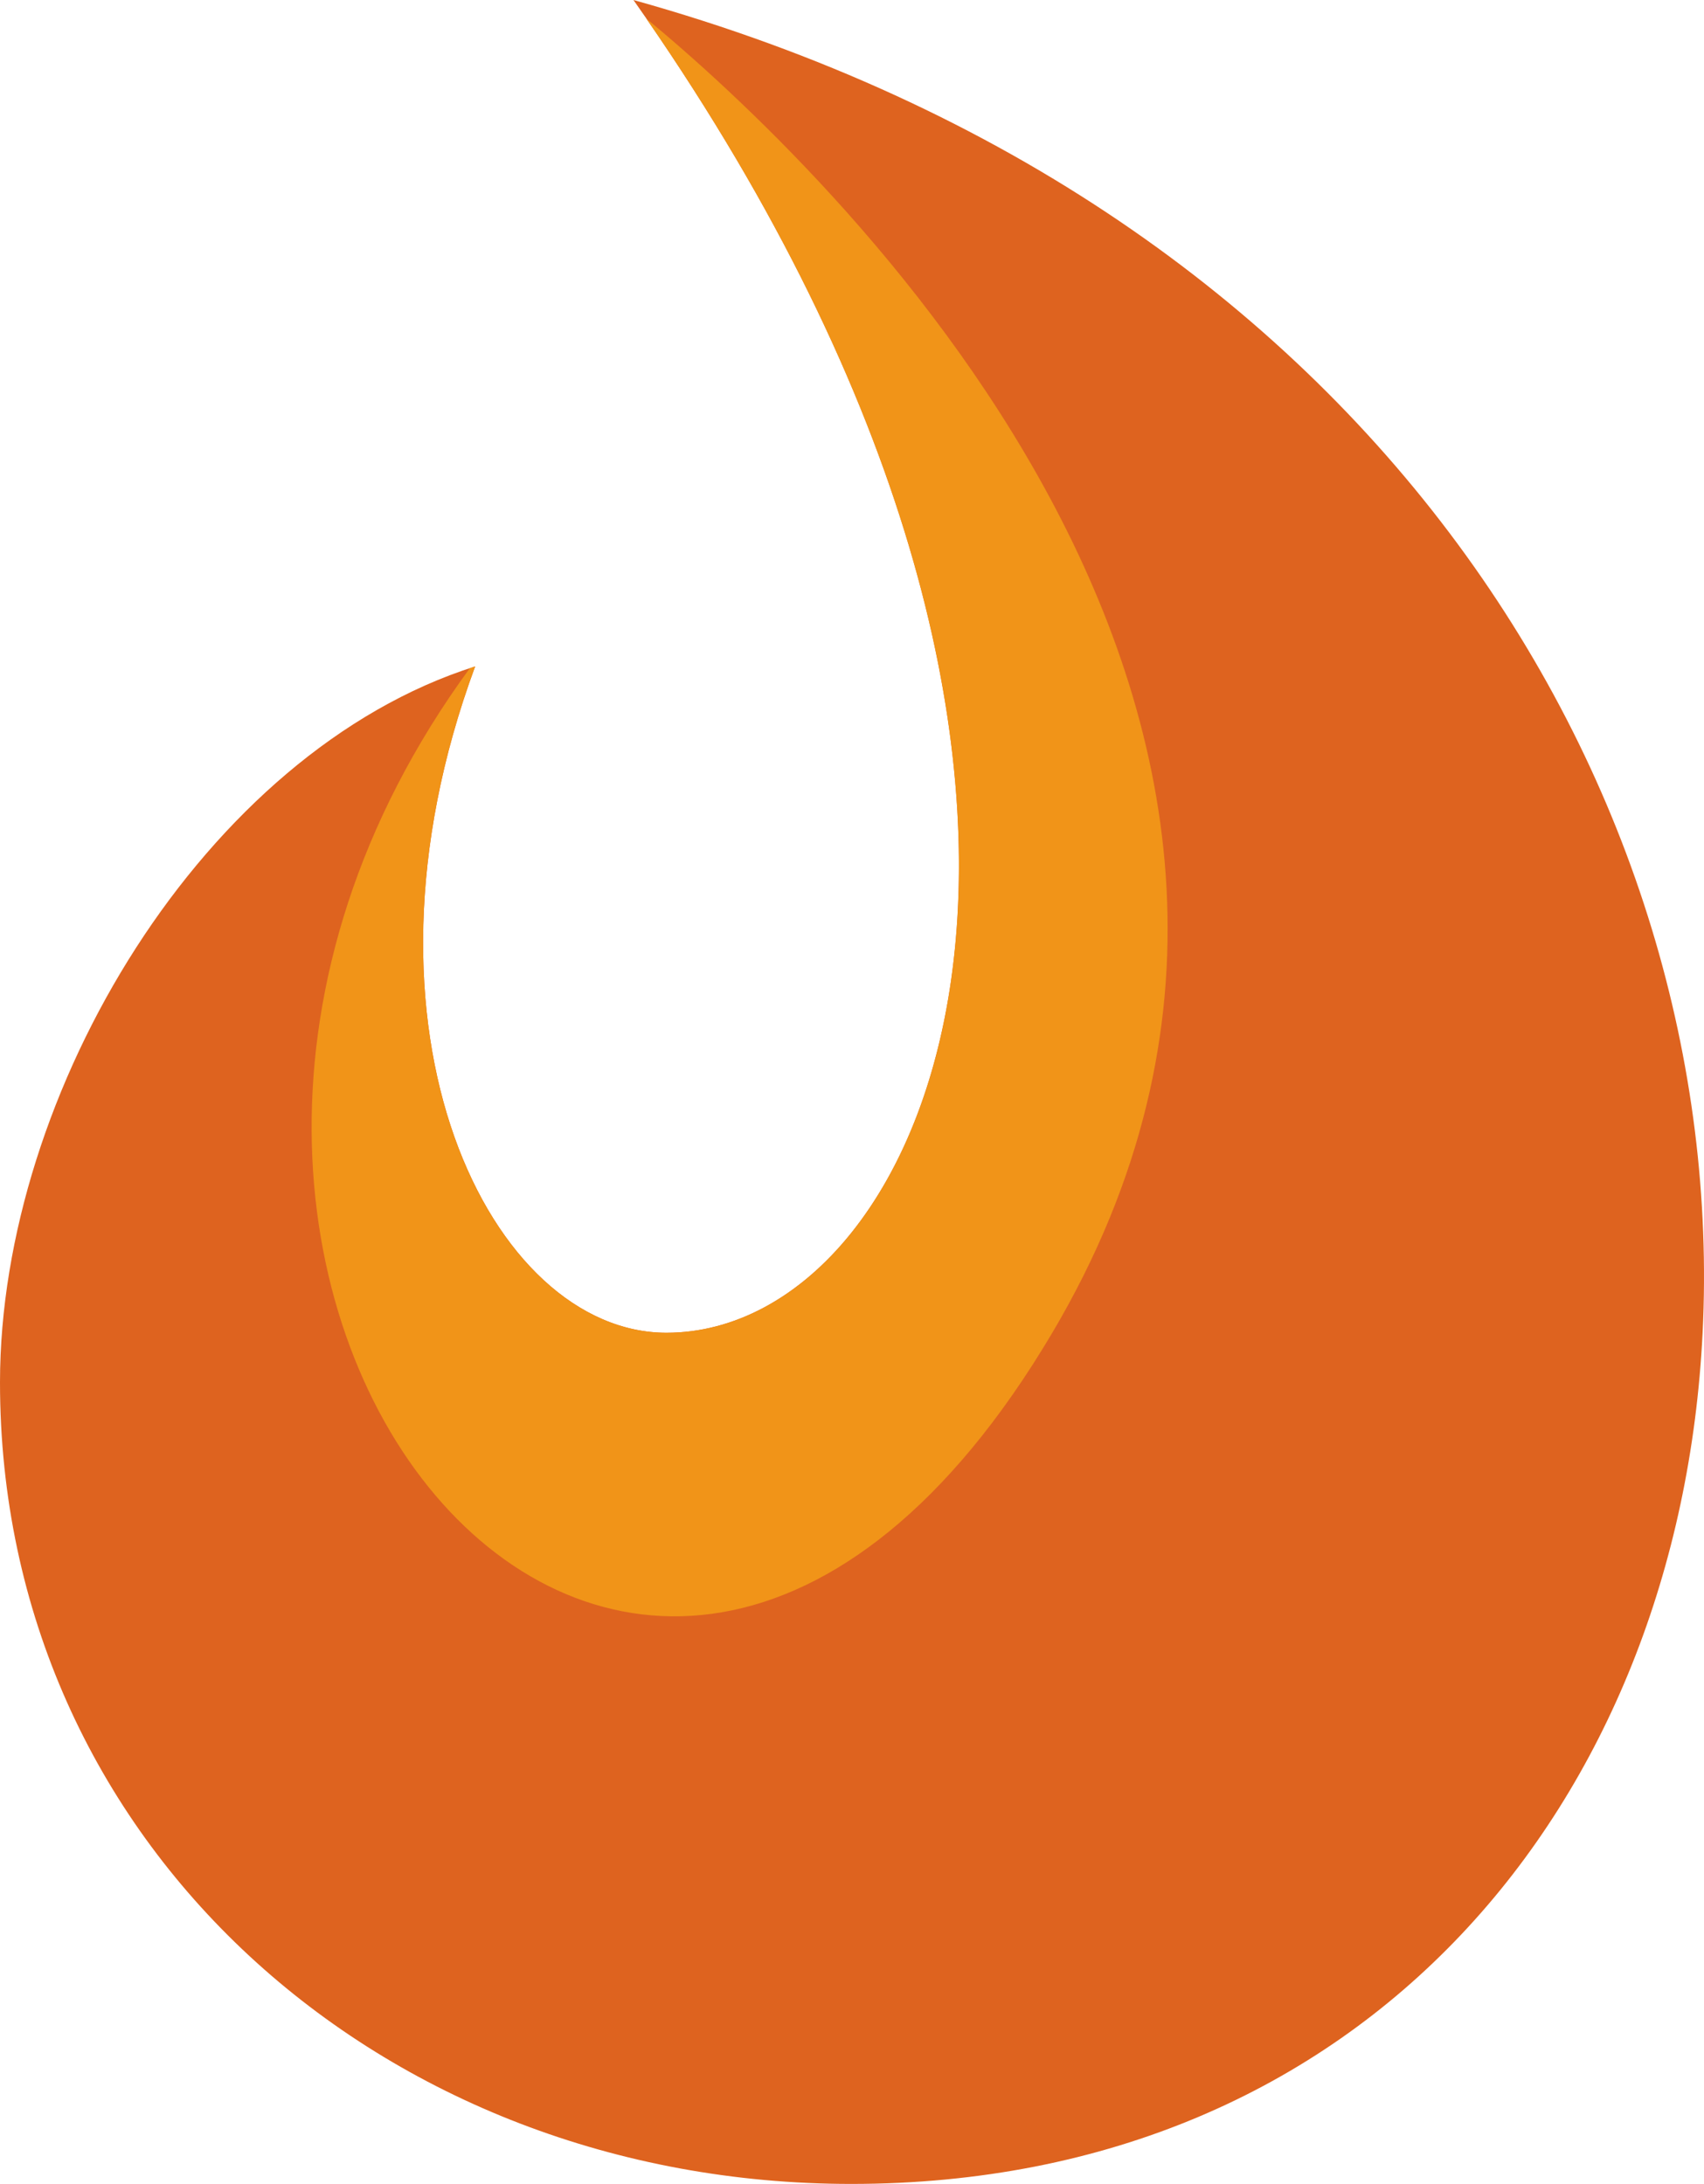 <svg version="1.1" id="图层_1" x="0px" y="0px" width="148.211px" height="190px" viewBox="0 0 148.211 190" enable-background="new 0 0 148.211 190" xml:space="preserve" xmlns="http://www.w3.org/2000/svg" xmlns:xlink="http://www.w3.org/1999/xlink" xmlns:xml="http://www.w3.org/XML/1998/namespace">
  <path fill="#DE631F" d="M55.096,0c47.068,66.881,26.402,115.949,2.869,115.949c-15.221,0-28.406-26.114-16.637-57.972
	C17.791,65.437,0,95.01,0,120.267C0,160.348,33.146,190,74.045,190c44.781,0,72.027-33.198,74.045-74.051
	C150.389,69.452,119.973,18.082,55.096,0z" class="color c1"/>
  <path fill="#F19418" d="M91.504,115.989C123.199,62.482,71.168,13.974,56.207,1.607c45.611,66.057,25.104,114.342,1.758,114.342
	c-15.221,0-28.406-26.114-16.637-57.972c-0.156,0.051-0.311,0.111-0.467,0.163C1.557,111.843,55.33,177.055,91.504,115.989z" class="color c2"/>
</svg>